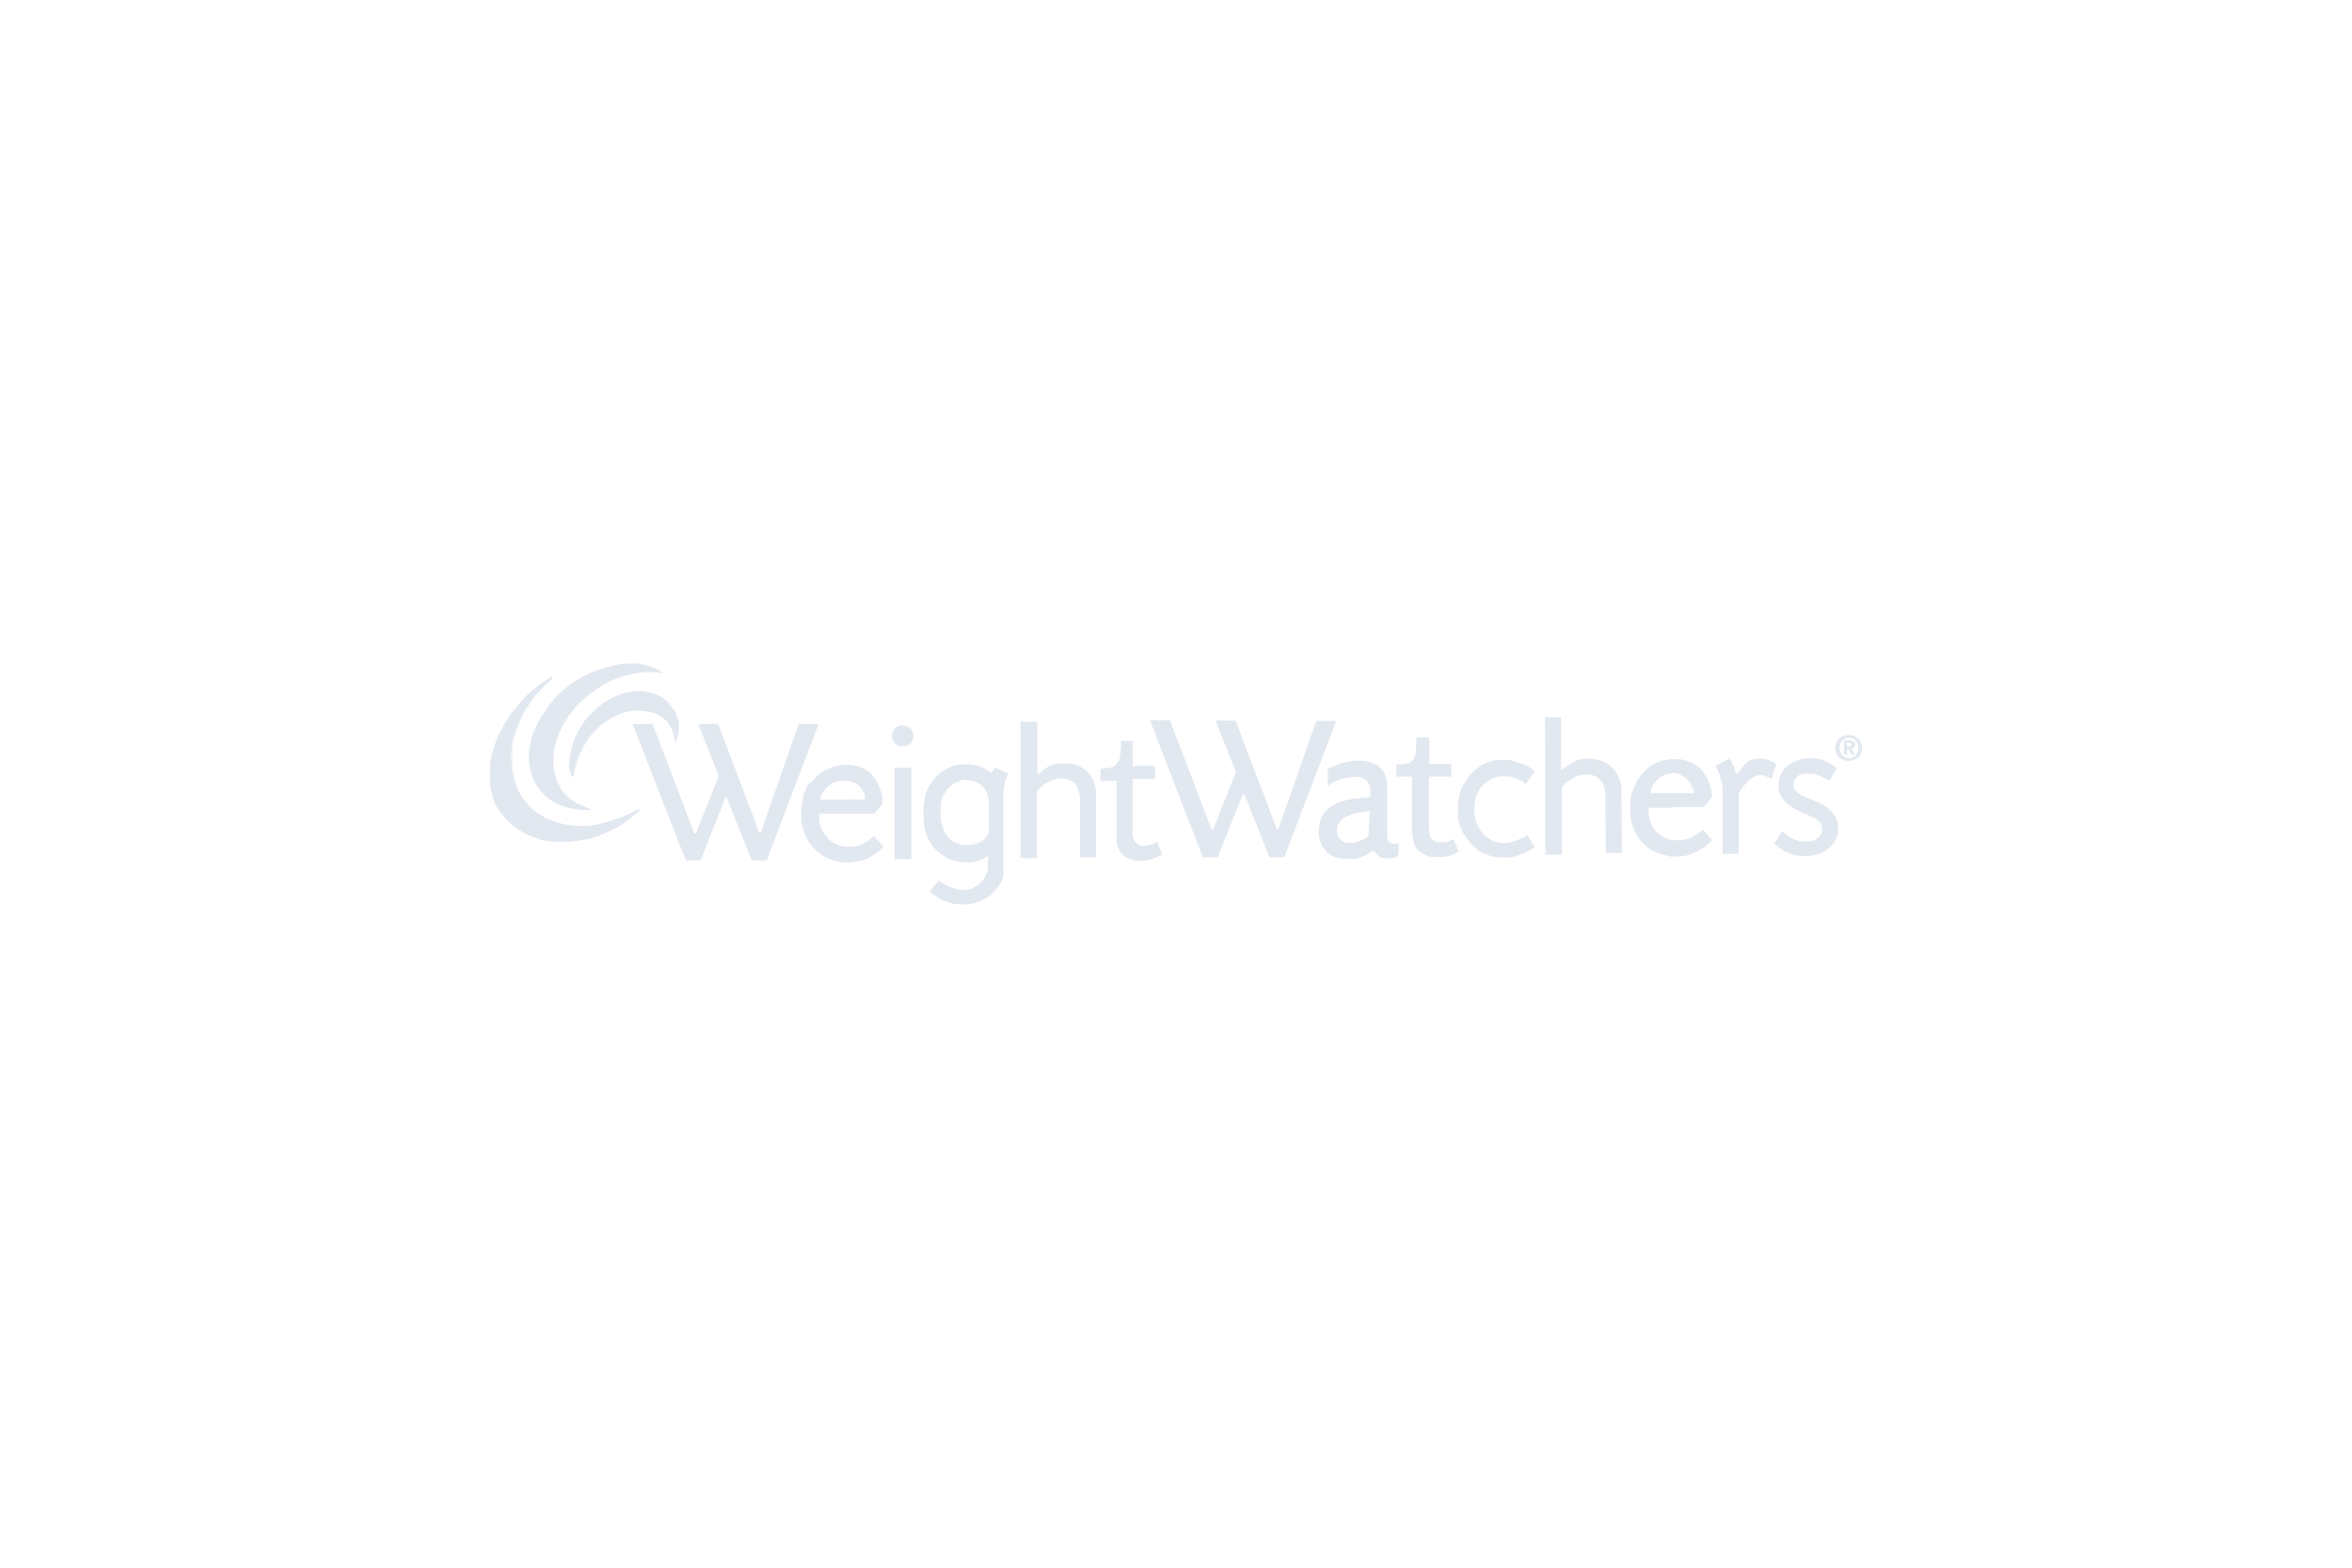 <?xml version="1.0" encoding="utf-8"?>
<!-- Generator: Adobe Illustrator 28.2.0, SVG Export Plug-In . SVG Version: 6.00 Build 0)  -->
<svg version="1.1" id="svg9107" xmlns:svg="http://www.w3.org/2000/svg"
	 xmlns="http://www.w3.org/2000/svg" xmlns:xlink="http://www.w3.org/1999/xlink" x="0px" y="0px" viewBox="0 0 1200 800"
	 style="enable-background:new 0 0 1200 800;" xml:space="preserve">
<style type="text/css">
	.st0{fill:#E2E8F0;}
</style>
<g id="layer1" transform="translate(223.463,-423.422)">
	<path id="path329" class="st0" d="M99.3,792.9h10.2l21.3,55.8h0.8l11.6-29.3l-10.4-26.5H143l20.9,55.4h0.8l19.3-55.4h10.2
		l-26.5,69.6h-7.6l-12.8-32.1h-0.6L134,862.5h-7.6L99.3,792.9z"/>
	<path id="path331" class="st0" d="M363.2,790.9h10.2l21.3,55.8h0.8l11.6-29.3l-10.4-26.3h10.2l21.1,55.4h0.8l19.3-55.2h10.2
		l-26.5,69.6h-7.6l-12.8-32.1h-0.8l-12.8,32.1h-7.6L363.2,790.9z"/>
	<path id="path333" class="st0" d="M195.3,831.6L195.3,831.6l22.9-0.2v0.2H218v-1.2h0.2H218l-0.2-1.6h0.2l0,0l-0.8-1.2l-0.8-1.4l0,0
		l0,0l-1-1.4l0,0l0,0l-1.2-1l0,0l0,0L213,823l0,0l0,0l-1.8-0.8l0,0v0.2l-1.6-0.4v-0.2v0.2l-1.4-0.2v-0.2v0.2h-2.6v-0.2v0.2l-1.4,0.2
		v-0.2v0.2l-1.4,0.4v-0.2l0,0l-1.6,0.8l0,0l0,0l-1.4,1l0,0l0,0l-1.4,1.2l0,0l0,0l-1.2,1.4l0,0l0,0l-0.8,1.2l0,0l0,0l-0.8,1.2l0,0
		l0,0l-0.4,1l0,0h0.2l-0.2,1h-0.2h0.2V831.6L195.3,831.6L195.3,831.6L195.3,831.6L195.3,831.6l-0.2-1l0,0l0,0l0.2-1l0,0l0,0l0.4-1
		l0,0l0,0l0.8-1.2l0,0l0,0l0.8-1.2l0,0l0,0l1.2-1.4l0,0l0,0l1.4-1.2l0,0l0,0l1.4-1l0,0l0,0l1.6-0.8l0,0l0,0l1.4-0.4l0,0l0,0l1.4-0.2
		l0,0l0,0h2.6l0,0l0,0l1.4,0.2l0,0l0,0l1.6,0.4l0,0l0,0l1.8,0.8l0,0l0,0l1.2,0.8l0,0l0,0l1.2,1l0,0l0,0l1,1.4l0,0l0,0l0.8,1.4
		l0.8,1.2l0,0l0,0l0.2,1.6l0,0l0,0v1.2v0.2H218L195.3,831.6L195.3,831.6L195.3,831.6L195.3,831.6 M641,828.4L641,828.4l-0.2-1.2h0.2
		h-0.2l-0.2-0.8l-0.2-1h0.2l0,0l-0.6-1.2l-0.6-1.2l0,0l0,0l-1-1.4l0,0l0,0l-1.2-1.2l0,0l0,0l-1.4-1l0,0l0,0l-1.6-0.8l0,0v0.2
		l-1.6-0.6V818v0.2L631,818v-0.2v0.2h-2.2v-0.2v0.2l-1.4,0.2V818v0.2l-1.6,0.4v-0.2l0,0l-1.8,1l0,0l0,0l-1.4,1l0,0l0,0l-1.2,1.2l0,0
		l0,0l-1.2,1.4l0,0l0,0l-0.8,1.4l0,0l0,0l-0.6,1.4h-0.2h0.2l-0.2,1.2h-0.2h0.2l-0.2,1.2h-0.2v0.2H641L641,828.4L641,828.4L641,828.4
		L641,828.4l-22.9,0.2h-0.2v-0.2l0.2-1.2l0,0l0,0l0.2-1.2l0,0l0,0l0.6-1.4l0,0l0,0l0.8-1.4l0,0l0,0l1.2-1.4l0,0l0,0l1.2-1.2l0,0l0,0
		l1.4-1l0,0l0,0l1.8-1l0,0l0,0l1.6-0.4l0,0l0,0l1.4-0.2l0,0l0,0h2.2l0,0l0,0l1.6,0.2l0,0l0,0l1.6,0.6l0,0l0,0l1.6,0.8l0,0l0,0l1.4,1
		l0,0l0,0l1.2,1.2l0,0l0,0l1,1.4l0,0l0,0l0.6,1.2l0.6,1.2l0,0l0,0l0.2,1l0.2,0.8l0,0l0,0L641,828.4L641,828.4L641,828.4L641,828.4"
		/>
	<path id="path335" class="st0" d="M237.1,804.3c3,0,5.4-2.4,5.4-5.4c0-2.8-2.4-5.2-5.4-5.2s-5.4,2.4-5.4,5.2
		C231.8,802.1,234.1,804.3,237.1,804.3z"/>
	<path id="path337" class="st0" d="M237.1,804.3L237.1,804.3c2.8-0.2,5.2-2.4,5.2-5.4c0-2.8-2.4-5.2-5.2-5.2s-5.2,2.4-5.2,5.2
		C231.8,801.9,234.1,804.3,237.1,804.3L237.1,804.3L237.1,804.3c-3,0.2-5.4-2.4-5.4-5.4s2.4-5.4,5.4-5.4s5.4,2.4,5.4,5.4
		C242.5,802.1,240.1,804.5,237.1,804.3L237.1,804.3"/>
	<path id="path339" class="st0" d="M232.9,815.2h8.6v46.7h-8.6V815.2z"/>
	<path id="path341" class="st0" d="M268.2,821L268.2,821l-2,0.4v-0.2v0.2l-2.2,0.8V822l0,0l-1.6,1l0,0l0,0l-1.2,1l0,0l0,0l-1.2,1.2
		l0,0l0,0l-0.8,1.2l0,0l0,0l-1,1.6l0,0l0,0l-0.8,1.4l0,0h0.2l-0.4,1.8l-0.4,1.6h-0.2h0.2l-0.2,2.2l-0.2,1.4h-0.2h0.2v1.4h-0.2h0.2
		v1.6h-0.2h0.2l0.2,1.8l0.2,1.8h-0.2h0.2l0.4,1.4l0.6,1.8h-0.2l0,0l0.8,1.8l0,0l0,0l1,1.6l0,0l0,0l1.2,1.4l0,0l0,0l1.2,1.2l0,0l0,0
		l1.2,0.8l0,0l0,0l1.4,0.6l0,0v-0.2l1.2,0.6v0.2v-0.2l1.6,0.4v0.2v-0.2l2,0.2v0.2v-0.2h2.2v0.2v-0.2l1-0.2v0.2v-0.2l1.2-0.2v0.2
		v-0.2l2-0.8v0.2l0,0l1.6-1l0,0l0,0l1.4-1l0,0l0,0l1.2-1.2l0,0l0,0l0.6-1l0,0l0,0l0.6-1.2l0,0h-0.2l0.2-0.6h0.2H281V847h0.2H281
		v-15.8h0.2H281l-0.2-1l-0.2-0.8h0.2h-0.2l-0.2-1h0.2h-0.2l-0.4-1l-0.8-1.6l0,0l0,0l-1.2-1.6l0,0l0,0l-1.4-1.4l0,0l0,0l-1.8-1l0,0
		v0.2l-1.8-0.6v-0.2v0.2l-1.6-0.4v-0.2v0.2l-1.6-0.2v-0.2v0.2L268.2,821L268.2,821L268.2,821L268.2,821L268.2,821h2l0,0l0,0l1.6,0.2
		l0,0l0,0l1.6,0.4l0,0l0,0l1.8,0.6l0,0l0,0l1.8,1l0,0l0,0l1.4,1.4l0,0l0,0l1.2,1.6l0,0l0,0l0.8,1.6l0.4,1l0,0l0,0l0.2,1l0,0l0,0
		l0.2,0.8l0.2,1l0,0l0,0v15.8l0,0l0,0v0.6l0,0l0,0l-0.2,0.6l0,0l0,0l-0.6,1.2l0,0l0,0l-0.6,1l0,0l0,0l-1.6,1.6l0,0l0,0l-1.4,1l0,0
		l0,0l-1.6,1l0,0l0,0l-2,0.8l0,0l0,0l-1.2,0.2l0,0l0,0l-1,0.2l0,0l0,0H269l0,0l0,0l-2-0.2l0,0l0,0l-1.6-0.4l0,0l0,0l-1-0.6l0,0l0,0
		l-1.4-0.6l0,0l0,0l-1.2-0.8l0,0l0,0l-1.2-1.2l0,0l0,0l-1.2-1.4l0,0l0,0l-1-1.6l0,0l0,0l-0.8-1.8l0,0l0,0l-0.6-1.8l-0.4-1.4l0,0l0,0
		l-0.2-1.8l-0.2-1.8l0,0l0,0v-1.6l0,0l0,0v-1.4l0,0l0,0l0.2-1.4l0.2-2.2l0,0l0,0l0.4-1.6l0.4-1.8l0,0l0,0l0.8-1.4l0,0l0,0l1-1.6l0,0
		l0,0l0.8-1.2l0,0l0,0l1.2-1.2l0,0l0,0l1.2-1l0,0l0,0l1.6-1l0,0l0,0l2.2-0.8l0,0l0,0L268.2,821L268.2,821L268.2,821L268.2,821"/>
	<path id="path343" class="st0" d="M564.8,789.9l0.2,69.6h8.4v-34.1l0.6-1l1-1l1.4-1.2l1.8-1.2l1.8-1l1.8-0.8l2-0.4l1.8-0.2h1.8
		l1.6,0.4l2,0.8l1.4,1l0.8,0.8l0.8,1l0.6,1.2l0.6,2l0.2,1.2l0.2,1.6l0.2,30.1h8.2l-0.2-32.9l-0.2-1.8l-0.4-1.8l-0.6-1.6l-0.6-1.4
		l-1-1.6l-0.8-1.2l-0.8-1l-1.2-1.2l-1.8-1.2l-1.8-1l-2-0.6l-2-0.6l-2-0.2h-3.8l-1.4,0.2l-1.6,0.4l-1.4,0.6l-1.4,0.6l-1.6,1l-1.8,1.2
		l-1.8,1.4H573v-26.5h-8.2V789.9z"/>
	<path id="path345" class="st0" d="M297.2,791.7v69.6h8.4v-33.9l0.6-0.8l1-1.2l1.2-1l1.6-1.2l2-1l1.8-0.8l2-0.6l1.8-0.2h1.8l1.8,0.4
		l1.8,0.8l1.6,1.2l1.2,1.4l0.8,1.8l0.6,1.8l0.2,1.2l0.2,1.6v30.1h8.2V828l-0.2-1.8l-0.2-1.6l-0.4-1.4l-0.6-1.4l-1.2-2.2l-1.4-1.8
		l-1.2-1.2l-1.2-1l-1-0.6l-1.6-0.8l-2-0.6l-1.2-0.4l-2-0.2h-1.8h-2.6l-1.8,0.2l-1.8,0.6l-1.8,0.6l-1,0.6l-1.2,0.8l-1.4,1l-0.8,0.8
		l-0.6,0.6h-1v-26.5L297.2,791.7L297.2,791.7z"/>
	<path id="path347" class="st0" d="M348.6,801.5h5.8v12.8h11.4v6.6h-11.4V835v12.4v1.8l0.2,1.4l0.4,1.2l0.6,1.2l0.8,0.8l0.8,0.6
		l1,0.4l1.2,0.2h1.4l1.8-0.2l1-0.2l1.2-0.4l1-0.6l1.2-0.6l2.4,6.6l-2,1l-1.8,0.6l-1.4,0.6l-1.4,0.4l-1.2,0.2l-1.2,0.2h-2h-2
		l-1.2-0.2l-1.6-0.4l-1.6-0.6l-1.6-1l-1.2-1l-1-1.2l-0.8-1.2l-0.6-1.6l-0.4-1.6l-0.2-1.8v-1.4v-28.7H338v-6.2l2.6-0.2l1.6-0.2
		l1.2-0.2l1.2-0.4l0.8-0.6l0.6-0.6l0.8-1l0.6-1l0.4-1l0.2-1.2l0.2-1v-1.2l0.2-1.8L348.6,801.5z"/>
	<path id="path349" class="st0" d="M499.4,799.7h6.4v13.6h11.2v6.4h-11.4V846l0.2,1.8l0.2,1.4l0.2,1.2l0.6,1l0.6,0.6l1,0.6l1,0.4
		l1.2,0.2h1.4h1.4l1.4-0.2l1.2-0.4l1.2-0.6l1-0.4l2.4,6.4l-1.8,1l-1.6,0.8l-1.2,0.4l-1.2,0.2l-1.2,0.2l-2,0.2h-3.4l-2-0.2l-1.4-0.4
		l-1.2-0.6l-1.2-0.6l-1-0.6l-1-0.8l-0.8-0.8l-0.6-0.8l-0.6-1l-0.6-1.6l-0.4-1.8l-0.2-1.8l-0.2-1.4v-28.7h-8v-6.2h2.4l1.8-0.2
		l1.2-0.2l1.2-0.4l0.8-0.6l0.8-0.6l0.6-0.8l0.4-1l0.4-1.2l0.2-1.4l0.2-2.2l0.2-2.4v-2.8H499.4z"/>
	<path id="path351" class="st0" d="M559.6,817l-4.6,6.6l-1.2-1l-1.6-1l-1.8-0.8l-1.6-0.6l-1.6-0.4l-1.4-0.2h-0.8h-2.6l-1.8,0.2
		l-2,0.6l-1.6,0.8l-1.6,1l-1.4,1l-1,1l-1,1l-0.8,1.4l-0.8,1.6l-0.6,1.4l-0.6,1.8l-0.2,1.6l-0.2,1.8v3.6l0.2,2l0.4,1.6l0.6,1.8
		l0.8,1.6l1,1.6l1,1.4l1,1l1.2,1.2l1.6,1l1.8,1l2,0.6l2,0.4h1.2h0.8l1.8-0.2l1.4-0.2l1.2-0.4l1.8-0.6l1.8-0.8l1.8-0.8l1.6-1l3.6,6
		l-1.2,1l-2,1.2l-1.6,0.8l-2,0.8l-1.8,0.6l-1.8,0.6l-1.2,0.2l-1.4,0.2h-0.8h-4l-1.2-0.2l-1.8-0.2l-2-0.6l-1.8-0.6l-1.8-0.8l-1.6-0.8
		l-1.6-1.2l-1.6-1.4l-1.6-1.6l-1.2-1.6l-1-1.4l-0.8-1.2l-1-1.8l-0.8-1.8l-0.8-2l-0.4-1.6l-0.2-1.8v-1.8v-4l0.2-2l0.2-1.4l0.2-1.4
		l0.4-1.6l0.6-1.8l1-2.2l1.2-2l1.2-1.8l1.2-1.6l1.2-1.2l1.2-1.2l1.6-1.2l1.8-1.2l1.8-1l1.6-0.6l1.8-0.6l1.4-0.4l1.4-0.2h1.4h3.8
		l1.6,0.2l1.8,0.4l2,0.6l2.4,0.8l2.6,1.2l1.8,1.2L559.6,817z"/>
	<path id="path353" class="st0" d="M651.8,814.2l0.6,1.4l0.6,1.2l0.6,1.2l0.4,1l0.2,1l0.4,1.2l0.4,1.6l0.2,1.8l0.2,1.6v32.9h8.2V829
		l0.2-1.2l0.6-1l0.8-1l0.8-1l1-1.2l1-1.2l1-1l1.2-0.8l1.4-0.8l1.4-0.6l1.2-0.2h1.2l1,0.2l1.6,0.6l1.2,0.4l1.2,0.6l2.4-7.4l-1.4-1
		l-1.6-0.8l-1.8-0.6l-1.8-0.4h-1.8h-1.8l-1.4,0.2l-1.2,0.4l-1.2,0.6l-1,0.8l-1,1l-0.8,0.8l-0.8,1l-0.8,1l-0.8,1l-0.6,0.6h-0.8
		l-0.2-0.8l-0.4-1l-0.2-1l-0.6-1.2l-0.6-1.4l-0.6-1l-0.8-1L651.8,814.2z"/>
	<path id="path355" class="st0" d="M710.2,821.6l3.4-6.2l-0.6-0.6l-1-0.6l-1.2-0.8l-1.4-0.8l-1.2-0.6l-1.2-0.6l-1.6-0.6l-1.8-0.2
		l-2.2-0.2h-2.6h-1.2l-1.2,0.2l-1.8,0.4l-1.6,0.6l-1.6,0.8l-1.2,0.6l-1.2,0.8l-1,0.8l-0.8,0.8l-0.8,1l-0.6,1l-0.6,1.2l-0.6,1.2
		l-0.4,1.4l-0.2,1.8v2.8l0.2,1.4l0.4,1.2l0.6,1l0.6,1.2l0.8,1l0.8,1l1,1l1,0.8l1.6,1l1.4,1l1.4,0.6l1.6,0.8l1.2,0.6l1.6,0.6l1.4,0.6
		l1.2,0.6l1.4,0.6l1,0.6l1,0.8l0.6,0.6l0.6,0.8l0.6,1.2l0.2,1.2v1.2l-0.2,1.2l-0.4,0.8l-0.6,0.8l-0.6,0.8l-0.8,0.6l-1,0.6l-0.8,0.4
		l-0.8,0.2l-1,0.2h-1h-2h-1.4l-1.2-0.2l-1.6-0.6l-1.2-0.4l-1.6-0.8l-1.2-0.8l-3-2.4l-4,6.2l1.2,1.2l1.2,1l1.2,0.8l1.4,0.8l1.6,0.8
		l1.6,0.6l1.6,0.6l2,0.4l2,0.2h3.4l1.8-0.2l1.6-0.2l2.4-0.6l1.8-0.8l1.2-0.8l1.4-1l1.6-1.4l1-1.2l0.8-1.2l0.8-1.4l0.6-1.6l0.4-2v-3
		l-0.4-2l-0.4-1.2l-0.8-1.4l-0.8-1.4l-1-1.2l-1.2-1l-1-1l-1.4-1l-1.8-1l-2.2-1l-2.2-1l-2-0.8l-2-0.8l-1.6-0.8l-1.6-1l-1.2-1.2
		l-0.6-0.8l-0.4-0.8l-0.2-0.8V823l0.2-1l0.4-0.8l0.6-0.8l0.8-0.8l1.2-0.8l1.6-0.4l1.6-0.2h2.6l1.6,0.2l1.4,0.4l1.6,0.6l2.2,1.2
		L710.2,821.6z"/>
	<path id="path357" class="st0" d="M121.1,802.7l-0.8-4.2l-0.4-1.6l-0.6-1.4l-0.8-1.6l-0.8-1.4l-1-1.2l-1.4-1.2l-2.6-1.8l-2.8-1.2
		l-2.8-0.6l-2.6-0.4l-2.6-0.2l-2.6,0.2l-2.8,0.6l-3,0.8l-2.4,1l-2.6,1.2l-2.6,1.6l-2.8,2l-1.8,1.6l-2,2l-1.8,2l-1.6,2.2l-1.6,2.6
		l-1.4,2.6l-1.2,2.8l-1,2.4L70,814l-0.6,2.6l-0.6,2.6l-0.2,0.8l-0.8-1.6l-0.6-2.4l-0.2-2.4l0.2-2.8l0.4-2.8l0.6-2.8l1-3.4l1.2-2.8
		l1.6-3.2l1.6-2.6l1.8-2.6l1.8-2l2-2l2.2-2l2.2-1.8l2.4-1.6l2.8-1.6l2.6-1.2l2.6-1l2.8-0.6l2.2-0.4l2.8-0.2h2.8l2.6,0.4l2.4,0.6
		l2.2,0.8l1.4,0.8l1.6,0.8l1.8,1.4l1.2,1.4l1.2,1.6l2,2.4l1.2,3.2l0.6,2.6v3l-0.2,2.8l-0.8,2.6L121.1,802.7z"/>
	<path id="path359" class="st0" d="M121.1,802.7L121.1,802.7l-0.8-4.2l-0.4-1.6l-0.6-1.4l-0.8-1.6l-0.8-1.4l-1-1.2l-1.4-1.2
		l-2.6-1.8l-2.8-1.2l-2.8-0.6l-2.6-0.4l-2.6-0.2l-2.6,0.2l-2.8,0.6l-3,0.8l-2.4,1l-2.6,1.2l-2.6,1.6l-2.8,2l-1.8,1.6l-2,2l-1.8,2
		l-1.6,2.2l-1.6,2.6l-1.4,2.6l-1.2,2.8l-1,2.4L70,814l-0.6,2.6l-0.6,2.6l-0.2,0.8l-0.8-1.6l-0.6-2.4l-0.2-2.4l0.2-2.8l0.4-2.8
		l0.6-2.8l1-3.4l1.2-2.8l1.6-3.2l1.6-2.6l1.8-2.6l1.8-2l2-2l2.2-2l2.2-1.8l2.4-1.6l2.8-1.6l2.6-1.2l2.6-1l2.8-0.6l2.2-0.4l2.8-0.2
		h2.8l2.6,0.4l2.4,0.6l2.2,0.8l1.4,0.8l1.6,0.8l1.8,1.4l1.2,1.4l1.2,1.6l2,2.4l1.2,3.2l0.6,2.6v3l-0.2,2.8l-0.8,2.6L121.1,802.7
		l0.8-2l0.8-2.6l0.2-2.8v-3l-0.6-2.6l-1.4-3.2l-1.6-2.4l-1.2-1.6l-1.2-1.4l-1.8-1.4l-1.6-0.8l-1.4-0.8l-2.2-0.8l-2.4-0.6l-2.6-0.4
		h-2.8l-2.8,0.2l-2.2,0.4l-2.8,0.6l-2.6,1l-2.6,1.2l-2.8,1.6l-2.4,1.6l-2.2,1.8l-2.2,2l-2,2l-1.8,2l-1.8,2.6l-1.6,2.6l-1.6,3.2
		l-1.2,2.8l-1,3.4l-0.6,2.8l-0.4,2.8l-0.2,2.8l0.2,2.4l0.6,2.4L69,820l0.2-0.8l0.6-2.6l0.6-2.6l0.8-2.6l1-2.4l1.2-2.8l1.4-2.6
		l1.6-2.6l1.6-2.2l1.8-2l2-2l1.8-1.6l2.8-2l2.6-1.6l2.6-1.2l2.4-1l3-0.8l2.8-0.6l2.6-0.2l2.6,0.2l2.6,0.4l2.8,0.6l2.8,1.2l2.6,1.8
		l1.4,1.2l1,1.2l0.8,1.4l0.8,1.6l0.6,1.4l0.4,1.6L121.1,802.7"/>
	<path id="path361" class="st0" d="M114.9,767l-2.6-0.4l-2.6-0.2h-4l-3.8,0.4l-3.6,0.8l-3.2,0.8l-2.6,0.8l-2.8,1l-2.8,1.2l-2.6,1.4
		l-2.4,1.6l-2.8,2l-2.8,2l-2.8,2.4l-2.4,2.4l-2.4,2.8l-2,2.6l-1.8,2.6l-1.8,3.4l-1.2,2.6l-1.4,3.2l-1.2,4.2l-0.4,3.4l-0.2,4l0.2,3.6
		l0.8,3.8l1.4,3.6l1.6,3.2l1.6,2l1.8,1.8l2.4,2l2.6,1.6l3,1.2l4.2,1.8l-4,0.2l-3.6-0.4l-3.4-0.6l-3.6-1l-4-1.8l-2.6-1.6l-2.4-2
		l-2.2-2.2l-2.2-3l-1.8-3.6l-1.2-3.8l-0.8-4.8v-5l0.8-4.8l1.2-4.6l1.6-3.4l1.6-3.2l2-3.2l2.2-3.4l2.8-3.6l2.2-2.4l2-2l2.8-2.2
		l3.4-2.6l4-2.4l4-2l3.6-1.6l4-1.2l3.4-1l2.2-0.6l1.4-0.2l1.2-0.2l1.4-0.2l3.2-0.2h2h2l2,0.2l1.6,0.4l2.6,0.8l3,1.2l0.8,0.4l1,0.6
		l0.8,0.6L114.9,767z"/>
	<path id="path363" class="st0" d="M114.9,767L114.9,767l-2.6-0.4l-2.6-0.2h-4l-3.8,0.4l-3.6,0.8l-3.2,0.8l-2.6,0.8l-2.8,1l-2.8,1.2
		l-2.6,1.4l-2.4,1.6l-2.8,2l-2.8,2l-2.8,2.4l-2.4,2.4l-2.4,2.8l-2,2.6l-1.8,2.6l-1.8,3.4l-1.2,2.6l-1.4,3.2l-1.2,4.2l-0.4,3.4
		l-0.2,4l0.2,3.6l0.8,3.8l1.4,3.6l1.6,3.2l1.6,2l1.8,1.8l2.4,2l2.6,1.6l3,1.2l4.2,1.8l-4,0.2l-3.6-0.4l-3.4-0.6l-3.6-1l-4-1.8
		l-2.6-1.6l-2.4-2l-2.2-2.2l-2.2-3l-1.8-3.6l-1.2-3.8l-0.8-4.8v-5l0.8-4.8l1.2-4.6l1.6-3.4l1.6-3.2l2-3.2l2.2-3.4l2.8-3.6l2.2-2.4
		l2-2l2.8-2.2l3.4-2.6l4-2.4l4-2l3.6-1.6l4-1.2l3.4-1l2.2-0.6l1.4-0.2l1.2-0.2l1.4-0.2l3.2-0.2h2h2l2,0.2l1.6,0.4l2.6,0.8l3,1.2
		l0.8,0.4l1,0.6l0.8,0.6L114.9,767l-1.2-1l-0.8-0.6l-1-0.6l-1-0.2l-3-1.2l-2.6-0.8l-1.6-0.4l-2-0.2h-2h-2l-3.2,0.2l-1.4,0.2
		l-1.2,0.2l-1.4,0.2l-2.2,0.6l-3.4,1l-4,1.2l-3.6,1.6l-4,2l-4,2.4l-3.4,2.6l-2.8,2.2l-2,2l-2.2,2.4l-2.8,3.6l-2.2,3.4l-2,3.2
		l-1.6,3.2l-1.6,3.4l-1.2,4.6l-0.8,4.8v5l0.8,4.8l1.2,3.8l1.8,3.6l2.2,3l2.2,2.2l2.4,2l2.6,1.6l4,1.8l3.6,1l3.4,0.6l3.6,0.4l4-0.2
		l-4.2-1.8l-3-1.2l-2.6-1.6l-2.4-2l-1.8-1.8l-1.6-2l-1.6-3.2l-1.4-3.6l-0.8-3.8l-0.2-3.6l0.2-4l0.4-3.4l1.2-4.2l1.4-3.2l1.2-2.6
		l1.8-3.4l1.8-2.6l2-2.6l2.4-2.8l2.4-2.4l2.8-2.4l2.8-2l2.8-2l2.4-1.6l2.6-1.4l2.8-1.2l2.8-1l2.6-0.8l3.2-0.8l3.6-0.8l3.8-0.4h4
		l2.6,0.2L114.9,767"/>
	<path id="path365" class="st0" d="M58.6,769.6l-1.8,1.6l-1.8,1.4l-2,2.2l-1.8,2l-1.8,1.8l-2.2,2.8l-1.4,2.2l-1.8,2.8l-1.6,3
		l-1.2,2.8l-1.2,2.8l-0.8,2.6l-0.8,2.8l-0.6,2.6l-0.2,2.8l-0.2,3.4l0.2,4.2c0,1.2,0.4,5,0.8,6.2l1.2,4l1,2.4l1,2.2l1.2,2l1.6,2
		l2.2,2.6c1.2,1.4,2.6,2.6,4.2,3.6c1.4,0.8,2.4,1.4,3.8,2.4l3,1.2l2.6,1l2.8,0.8l3,0.6l3,0.4l3,0.2h2.8l3-0.2l4-0.6l3.6-1l3.4-1
		l3.6-1.2l3.6-1.4l6.6-3.2l-0.4,0.8l-1.4,1.4l-2.6,2.2l-3,2.4l-3.4,2.2l-2.6,1.2l-2.4,1.2l-2.8,1.2l-2.2,1l-2.4,0.6l-2.2,0.8
		l-3.2,0.6l-3,0.4l-3,0.4l-4.6,0.2l-5-0.2l-2.8-0.2l-3-0.6l-3-1.2l-3.2-1l-3-1.6l-3.4-2.2l-2.2-1.6l-2.4-2.2l-2.4-2.8l-2-2.6
		l-1.6-2.6l-1.2-3.4l-1-3.6l-0.6-3.8l-0.2-4.4l0.2-5.8l0.6-3.6l1.2-4.4l1.4-4l1.6-3.6l2-3.8l2.6-4.4l3-4l3-3.6l3.4-3.6l3.4-3l3-2.4
		l2.8-2C55.9,770.4,57.8,768.4,58.6,769.6z"/>
	<path id="path367" class="st0" d="M58.6,769.6L58.6,769.6l-1.8,1.6V771l0.2,0.2l-1.6,1.6l-0.4-0.2l0.2,0.2l-2,2.2l-0.2-0.2l0.2,0.2
		l-1.8,2l0,0l0,0l-1.8,1.8l-0.2-0.2h0.2l-2.2,2.8h-0.2h0.2l-1.4,2.2l0,0l0,0l-1.8,2.8h-0.2h0.2l-1.6,3h-0.2h0.2l-1.2,2.8l-1.2,2.8
		h-0.2h0.2l-0.8,2.6h-0.2h0.2l-0.8,2.8h-0.2h0.2l-0.6,2.6h-0.2h0.2l-0.2,2.8l-0.2,3.4h-0.2h0.2l0.2,4.2c0,1.2,0.4,5,0.8,6.2l0,0l0,0
		l1.2,4h-0.2h0.2l1,2.4l1,2.2h-0.2h0.2l1.2,2h-0.2h0.2l1.6,2h-0.2h0.2l2.2,2.6c1.2,1.4,2.6,2.6,4.2,3.6c1.4,0.8,2.4,1.4,3.8,2.4v0.2
		v-0.2l3,1.2v0.2v-0.2l2.6,1v0.2v-0.2l2.8,0.8v0.2v-0.2l3,0.6v0.2v-0.2l3,0.4v0.2v-0.2l3,0.2v0.2v-0.2H75v0.2v-0.2l3-0.2v0.2v-0.2
		l4-0.6v0.2V844l3.6-1v0.2V843l3.4-1v0.2V842l3.6-1.2v0.2v-0.2l3.6-1.4v0.2v-0.2l6.6-3.2l0.4-0.2l-0.2,0.4l-0.4,0.8l0,0l0,0
		l-1.4,1.4l0,0l0,0l-2.6,2.2l0,0l0,0l-3,2.4l0,0l0,0l-3.4,2.2l0,0l0,0l-2.6,1.2v-0.2v0.2l-2.4,1.2l0,0l0,0l-2.8,1.2v-0.2v0.2l-2.2,1
		l0,0l0,0l-2.4,0.6v-0.2v0.2l-2.2,0.8l0,0l0,0l-3.2,0.6l0,0l0,0l-3,0.4l-3,0.4l0,0l0,0l-4.6,0.2l0,0l0,0l-5-0.2l0,0l0,0l-2.8-0.2
		l0,0l0,0l-3-0.6l0,0l0,0l-3-1.2v-0.2v0.2l-3.2-1l0,0l0,0l-3-1.6l0,0l0,0l-3.4-2.2l0,0l0,0l-2.2-1.6l0,0l0,0l-2.4-2.2l0,0l0,0
		l-2.4-2.8l0,0l0,0l-2-2.6l0,0l0,0l-1.6-2.6l0,0l0,0l-1.2-3.4l0,0l0,0l-1-3.6l0,0l0,0l-0.6-3.8l0,0l0,0l-0.2-4.4l0,0l0,0l0.2-5.8
		l0,0l0,0l0.6-3.6l0,0l0,0l1.2-4.4l0,0l0,0l1.4-4l0,0l0,0l1.6-3.6l0,0l0,0l2-3.8l0,0l0,0l2.6-4.4l0,0l0,0l3-4l0,0l0,0l3-3.6l0,0l0,0
		l3.4-3.6l0,0l0,0l3.4-3l0,0l0,0l3-2.4l0,0l0,0l2.8-2l0,0l0,0c0.8-0.4,2.2-2,3.2-2L58.6,769.6L58.6,769.6L58.6,769.6L58.6,769.6
		L58.6,769.6l-0.6-0.2c-0.8,0-2.2,1.4-3,1.8V771v0.2l-2.8,2V773v0.2l-3,2.4v-0.2v0.2l-3.4,3v-0.2l0.2,0.2l-3.4,3.6l-0.2-0.2h0.2
		l-3,3.6h-0.2h0.2l-3,4h-0.2h0.2l-2.6,4.4h-0.2h0.2l-2,3.8h-0.2h0.2l-1.6,3.6h-0.2h0.2l-1.4,4h-0.2h0.2l-1.2,4.4h-0.2h0.2l-0.6,3.6
		h-0.2h0.2l-0.2,5.8h-0.2h0.2l0.2,4.4h-0.2h0.2l0.6,3.8h-0.2h0.2l1,3.6h-0.2h0.2l1.2,3.4h-0.2h0.2l1.6,2.6h-0.2h0.2l2,2.6h-0.2
		l0.2-0.2l2.4,2.8l-0.2,0.2l0.2-0.2l2.4,2.2l-0.2,0.2v-0.2l2.2,1.6v0.2v-0.2l3.4,2.2v0.2V848l3,1.6v0.2v-0.2l3.2,1l0,0l0,0l3,1.2
		v0.2v-0.2l3,0.6v0.2v-0.2l2.8,0.2v0.2v-0.2l5,0.2v0.2v-0.2l4.6-0.2v0.2v-0.2l3-0.4l3-0.4v0.2v-0.2l3.2-0.6v0.2v-0.2l2.2-0.8l0,0
		l0,0l2.4-0.6v0.2v-0.2l2.2-1l0,0l0,0l2.8-1.2v0.2v-0.2l2.4-1.2l0,0l0,0l2.6-1.2v0.2v-0.2l3.4-2.2v0.2V843l3-2.4v0.2v-0.2l2.6-2.2
		v0.2l-0.2-0.2l1.4-1.4l0.2,0.2h-0.2l0.4-0.8h0.2v0.2l-6.6,3.2l0,0l0,0l-3.6,1.4l0,0l0,0l-3.6,1.2l0,0l0,0l-3.4,1l0,0l0,0l-3.6,1
		l0,0l0,0l-4,0.6l0,0l0,0l-3,0.2l0,0l0,0h-2.8l0,0l0,0l-3-0.2l0,0l0,0l-3-0.4l0,0l0,0l-3-0.6l0,0l0,0l-2.8-0.8l0,0l0,0l-2.6-1l0,0
		l0,0l-3-1.2l0,0l0,0c-1.4-0.8-2.4-1.4-3.8-2.4c-1.6-1-3-2.2-4.2-3.6l-2.2-2.6l0,0l0,0l-1.6-2l0,0l0,0l-1.2-2l0,0l0,0l-1-2.2l-1-2.4
		l0,0l0,0l-1.2-4h0.2h-0.2c-0.4-1.2-0.8-5-0.8-6.4h0.2h-0.2l-0.2-4.2l0,0l0,0l0.2-3.4l0.2-2.8l0,0l0,0l0.6-2.6l0,0l0,0l0.8-2.8l0,0
		l0,0l0.8-2.6l0,0l0,0l1.2-2.8l1.2-2.8l0,0l0,0l1.6-3l0,0l0,0l1.8-2.8h0.2h-0.2l1.4-2.2l0,0l0,0l2.2-2.8l0,0l0,0l1.8-1.8l0.2,0.2
		l-0.2-0.2l1.8-2l0,0l0,0l2-2.2l0,0l0,0l1.6-1.6l0,0l0,0L58.6,769.6L58.6,769.6L58.6,769.6L58.6,769.6"/>
	<path id="path369" class="st0" d="M206.6,813.8h2.6h1.2l1.6,0.2l1.8,0.4l1.8,0.6l1.8,0.8l1.6,1l1.6,1.2l1.2,1.4l1.2,1.6l1,1.8
		l0.8,1.6l0.8,2l0.6,1.8l0.4,1.8v1.4v2l-4,5h-16v-7H218v-1.2l-0.2-1.6l-0.8-1.2l-0.8-1.4l-1-1.4l-1.2-1l-1.2-0.8L211,822l-1.6-0.4
		l-1.4-0.2h-1.4V813.8z M206.6,855.5h0.2l1,0.2h2.6l2.2-0.2l2-0.4l1.8-0.8l2.2-1.2l1.8-1.2l2-1.8l4.8,5.4l-1.6,1.6l-1.6,1.4l-2,1.2
		l-2.2,1.4l-2.4,1l-2.4,0.6l-3,0.6l-2,0.2h-3.4V855.5z M191.1,822l1.6-1.8l2-1.8l2-1.4l2-1l2-0.8l2-0.6l1.8-0.4l1.6-0.2h0.6v7.2h-1
		l-1.4,0.2l-1.4,0.4l-1.6,0.8l-1.4,1l-1.4,1.2l-1.2,1.4l-0.8,1.2l-0.8,1.2l-0.4,1l-0.2,1v1h11.6v7h-12.2v2v1v1.2l0.2,1.4l0.4,1.4
		l0.8,1.6l1.2,2l1.6,2l1.6,1.4l2,1.2l1.8,0.8l1.4,0.6l1,0.2v7.8H206l-1.8-0.2l-1.8-0.4l-2.2-0.8l-2.8-1.2l-1.8-1l-1.8-1.4l-2-1.8
		l-1.6-1.8l-1.2-1.8l-1-1.8l-1-2.4l-0.8-2.4l-0.6-2.4l-0.2-2.6l-0.2-2.8l0.2-3l0.4-2.4l0.4-2.4l0.6-2.4l1-2.4l1.2-2.4L191.1,822z"/>
	<path id="path371" class="st0" d="M191.1,822l1.6-1.8l2-1.8l2-1.4l2-1l2-0.8l2-0.6l1.8-0.4l1.6-0.2h3.2h1.2l1.6,0.2l1.8,0.4
		l1.8,0.6l1.8,0.8l1.6,1l1.6,1.2l1.2,1.4l1.2,1.6l1,1.8l0.8,1.6l0.8,2l0.6,1.8l0.4,1.8v1.4v2l-4,5h-28.1v2v1v1.2l0.2,1.4l0.4,1.4
		l0.8,1.6l1.2,2l1.6,2l1.6,1.4l2,1.2l1.8,0.8l1.4,0.6l1.2,0.2l1,0.2h2.6l2.2-0.2l2-0.4l1.8-0.8l2.2-1.2l1.8-1.2l2-1.8l4.8,5.4
		l-1.6,1.6l-1.6,1.4l-2,1.2l-2.2,1.4l-2.4,1l-2.4,0.6l-3,0.6l-2,0.2h-3.6l-1.8-0.2l-1.8-0.4l-2.2-0.8l-2.8-1.2l-1.8-1l-1.8-1.4
		l-2-1.8l-1.6-1.8l-1.2-1.8l-1-1.8l-1-2.4l-0.8-2.4l-0.6-2.4l-0.2-2.6l-0.2-2.8l0.2-3l0.4-2.4l0.4-2.4l0.6-2.4l1-2.4l1.2-2.4
		L191.1,822z M195.3,831.6h22.9v-1.2l-0.2-1.6l-0.8-1.2l-0.8-1.4l-1-1.4l-1.2-1L213,823l-1.8-0.8l-1.6-0.4l-1.4-0.2h-2.6l-1.4,0.2
		l-1.4,0.4l-1.6,0.8l-1.4,1l-1.4,1.2l-1.2,1.4l-0.8,1.2l-0.8,1.2l-0.4,1l-0.2,1v0.6H195.3z"/>
	<path id="path373" class="st0" d="M629.6,810.9h2h1.6l1.6,0.2l1.8,0.4l1.6,0.6l1.8,0.8l1.8,1l1.6,1.2l1.4,1.4l1,1.6l1.2,1.8
		l0.8,1.6l0.8,2l0.6,1.8l0.4,1.8l0.2,1.6v1.4l-4.2,5H630v-6.6h11.4v-1.2l-0.2-0.8l-0.2-1l-0.6-1.2l-0.6-1.2l-1-1.4l-1.2-1.2l-1.4-1
		l-1.6-0.8L633,818l-1.6-0.2H630v-7H629.6z M629.6,852.5l1.2,0.2h2.6l1.8-0.2l1.8-0.4l2-0.6l2-1.2l2.2-1.4l2-1.6l4.6,5.2l-1.6,1.6
		l-1.8,1.4l-1.8,1.2l-2.2,1.2l-2.2,1l-2,0.8l-1.8,0.4l-1.6,0.2l-2,0.2h-3h-0.2L629.6,852.5L629.6,852.5z M610.1,826l0.6-1.8l1-1.8
		l1-1.8l1-1.4l1.2-1.4l1.2-1.2l1.2-1.2l1.8-1.2l2-1.2l2-0.8l1.8-0.6l1.8-0.4l2-0.2h1v7.2h-0.8l-1.4,0.2l-1.6,0.4l-1.8,1l-1.4,1
		l-1.2,1.2l-1.2,1.4l-0.8,1.4l-0.6,1.4l-0.2,1.2l-0.2,1.2h11.4v7h-12.4v2.4l0.2,2.2l0.4,2l0.8,2l0.8,1.6l1,1.4l1,1.2l1,1l1.2,1
		l1.2,0.6l1.8,0.8l1.8,0.6l1,0.2v8l-1.4-0.2l-2.4-0.6l-2.8-0.8l-2.8-1.2l-1.8-1l-2-1.4l-1.8-1.8l-1.6-1.8l-1.2-1.8l-1-1.8l-1-2.4
		l-0.8-2.2l-0.4-2l-0.2-2l-0.2-1.8v-4.2l0.2-1.6l0.2-2l0.6-2.2L610.1,826z"/>
	<path id="path375" class="st0" d="M610.1,826l0.6-1.8l1-1.8l1-1.8l1-1.4l1.2-1.4l1.2-1.2l1.2-1.2l1.8-1.2l2-1.2l2-0.8l1.8-0.6
		l1.8-0.4l2-0.2h3h1.6l1.6,0.2l1.8,0.4l1.6,0.6l1.8,0.8l1.8,1l1.6,1.2l1.4,1.4l1,1.6l1.2,1.8l0.8,1.6l0.8,2l0.6,1.8l0.4,1.8l0.2,1.6
		v1.4l-4.2,5h-28.1v2.4l0.2,2.2l0.4,2l0.8,2l0.8,1.6l1,1.4l1,1.2l1,1l1.2,1l1.2,0.6l1.8,0.8l1.8,0.6l2.2,0.2h2.6l1.8-0.2l1.8-0.4
		l2-0.6l2-1.2l2.2-1.4l2-1.6l4.6,5.2l-1.6,1.6l-1.8,1.4l-1.8,1.2l-2.2,1.2l-2.2,1l-2,0.8l-1.8,0.4l-1.6,0.2l-2,0.2h-3l-1.6-0.2
		l-2.4-0.6l-2.8-0.8l-2.8-1.2l-1.8-1l-2-1.4l-1.8-1.8l-1.6-1.8l-1.2-1.8l-1-1.8l-1-2.4l-0.8-2.2l-0.4-2l-0.2-2l-0.2-1.8V833l0.2-1.6
		l0.2-2l0.6-2.2L610.1,826z M641,828.4v-1.2l-0.2-0.8l-0.2-1l-0.6-1.2l-0.6-1.2l-1-1.4l-1.2-1.2l-1.4-1l-1.6-0.8l-1.6-0.6l-1.6-0.2
		h-2.2l-1.4,0.2l-1.6,0.4l-1.8,1l-1.4,1l-1.2,1.2l-1.2,1.4l-0.8,1.4l-0.6,1.4l-0.2,1.2l-0.2,1.2H641V828.4z"/>
	<path id="path377" class="st0" d="M475.5,837.2L475.5,837.2l0.2,13.2l0,0l0,0l-1.2,0.8l0,0l0,0l-1.2,0.8l0,0l0,0l-1.4,0.6l-1.6,0.6
		l0,0l0,0l-1.8,0.6l0,0l0,0l-1.6,0.2l0,0l0,0h-2l0,0l0,0l-1.6-0.2l0,0l0,0l-1.4-0.6l0,0l0,0l-1.2-0.8l0,0l0,0l-1-1l0,0l0,0l-0.6-1.2
		l0,0l0,0l-0.4-1l0,0l0,0V848l0,0l0,0v-1.8l0,0l0,0l0.2-1.2l0,0l0,0l0.6-1.2l0,0l0,0l0.8-1.4l0,0l0,0l1-1l0,0l0,0l1.2-0.8l0,0l0,0
		l1.2-0.6l0,0l0,0l1.2-0.4l1.2-0.6l0,0l0,0l1.4-0.4l0,0l0,0l1.4-0.4l0,0l0,0l1.4-0.2l1.2-0.2l0,0l0,0l1.6-0.2v0.2v-0.2l1.4-0.2l0,0
		l0,0L475.5,837.2L475.5,837.2L475.5,837.2L475.5,837.2L475.5,837.2l-1.8,0.2v-0.2v0.2l-1.4,0.2l0,0l0,0l-1.6,0.2v-0.2v0.2l-1.2,0.2
		l-1.4,0.2V838v0.2l-1.4,0.4v-0.2v0.2l-1.4,0.4v-0.2v0.2l-1.2,0.6l-1.2,0.4v-0.2l0,0l-1.2,0.6l0,0l0,0l-1.2,0.8l0,0l0,0l-1,1l0,0
		l0,0l-0.8,1.4l0,0h0.2l-0.6,1.2h-0.2h0.2l-0.2,1.2h-0.2h0.2v1.8h-0.2h0.2v1.2h-0.2l0,0l0.4,1l0,0l0,0l0.6,1.2l0,0l0,0l1,1l0,0l0,0
		l1.2,0.8l0,0v-0.2l1.4,0.6v0.2v-0.2l1.6,0.2v0.2v-0.2h2v0.2v-0.2l1.6-0.2v0.2v-0.2l1.8-0.6v0.2v-0.2l1.6-0.6l1.4-0.6l0,0l0,0
		l1.2-0.8l0,0l0,0l1.2-0.8l0,0h-0.2L475.5,837.2L475.5,837.2L475.5,837.2L475.5,837.2"/>
	<path id="path379" class="st0" d="M466.7,819.8h0.4h2.2l1.4,0.2l1.2,0.6l0.8,0.4l0.8,0.6l0.8,0.8l0.6,0.8l0.4,0.8l0.2,0.8l0.2,1.2
		v1.8v2.4l-2.8,0.4l-2.4,0.2l-2.2,0.2l-1.4,0.2v7.2l1.2-0.4l1.4-0.2l1.2-0.2l1.6-0.2l1.4-0.2h1.8v13.2l-1.2,0.8l-1.2,0.8l-1.4,0.6
		l-1.6,0.6l-1.8,0.6l-1.6,0.2v7.8h0.8l1.2-0.2l2.4-0.8l2.4-1l2.2-1.4l1.6-1l1.4,1.6l1,1l1,0.8l1,0.4l1.6,0.2h2.6l2-0.2l1-0.4
		l0.6-0.8l0.2-0.8v-1.8v-1.6l0.2-1.8l-0.8,0.2l-1.4,0.2h-1.2l-1-0.4l-0.8-0.6l-0.6-0.8l-0.2-1v-0.6v-25.5l-0.2-1.8l-0.2-2.2l-0.6-2
		l-0.6-1.2l-1-1.6l-1.2-1.2l-1.6-1.2l-1.8-0.8l-2-0.8l-2-0.4l-2.4-0.2h-2.6h-1.2v7.8H466.7z M453.9,824.4l2.4-1.6l2-1l1.6-0.6
		l1.8-0.6l2-0.4l1.8-0.2h1.4v-7.8h-1l-2.4,0.4l-2.4,0.6l-2.8,1l-2.2,1l-2,1v8.2H453.9z M466.7,831.2h-0.2l-1.4,0.2l-1.6,0.4
		l-2.2,0.6l-1.6,0.6l-2,0.8l-2,1.2l-1.2,1l-1.6,1.4l-1.2,1.4l-1,2l-0.8,2.4l-0.4,2.6l-0.2,2.4l0.2,2.2l0.4,1.6l0.6,1.6l0.8,1.8
		l1,1.4l1,1.2l1.6,1.2l1.6,1l1.4,0.6l1.2,0.4l1.4,0.2l2,0.2h3.4l0.8-0.2v-7.8l0,0h-2l-1.6-0.2l-1.4-0.6l-1.2-0.8l-1-1l-0.6-1.2
		l-0.4-1v-1.2v-1.8l0.2-1.2l0.6-1.2l0.8-1.4l1-1l1.2-0.8l1.2-0.6l1.2-0.4l1.2-0.6l1.4-0.4h0.2v-7H466.7z"/>
	<path id="path381" class="st0" d="M453.9,824.4l2.4-1.6l2-1l1.6-0.6l1.8-0.6l2-0.4l1.8-0.2l1.8-0.2h2.2l1.4,0.2l1.2,0.6l0.8,0.4
		l0.8,0.6l0.8,0.8l0.6,0.8l0.4,0.8l0.2,0.8l0.2,1.2v1.8v2.4l-2.8,0.4l-2.4,0.2l-2.2,0.2l-1.8,0.2l-1.4,0.2l-1.6,0.4l-2.2,0.6
		l-1.6,0.6l-2,0.8l-2,1.2l-1.2,1l-1.6,1.4l-1.2,1.4l-1,2l-0.8,2.4l-0.4,2.6l-0.2,2.4l0.2,2.2l0.4,1.6l0.6,1.6l0.8,1.8l1,1.4l1,1.2
		l1.6,1.2l1.6,1l1.4,0.6l1.2,0.4l1.4,0.2l2,0.2h3.4l1.8-0.2l1.2-0.2l2.4-0.8l2.4-1l2.2-1.4l1.6-1l1.4,1.6l1,1l1,0.8l1,0.4l1.6,0.2
		h2.6l2-0.2l1-0.4l0.6-0.8l0.2-0.8v-1.8v-1.6l0.2-1.8l-0.8,0.2l-1.4,0.2h-1.2l-1-0.4l-0.8-0.6l-0.6-0.8l-0.2-1v-0.6V825l-0.2-1.8
		l-0.2-2.2l-0.6-2l-0.6-1.2l-1-1.6l-1.2-1.2l-1.6-1.2l-1.8-0.8l-2-0.8l-2-0.4l-2.4-0.2h-2.6l-2.2,0.2l-2.4,0.4l-2.4,0.6l-2.8,1
		l-2.2,1l-2,1v8.6H453.9z M475.5,837.2v13.2l-1.2,0.8l-1.2,0.8l-1.4,0.6l-1.6,0.6l-1.8,0.6l-1.6,0.2h-2l-1.6-0.2l-1.4-0.6l-1.2-0.8
		l-1-1l-0.6-1.2l-0.4-1V848v-1.8l0.2-1.2l0.6-1.2l0.8-1.4l1-1l1.2-0.8l1.2-0.6l1.2-0.4l1.2-0.6l1.4-0.4l1.4-0.4l1.4-0.2l1.2-0.2
		l1.6-0.2l1.4-0.2L475.5,837.2z"/>
	<path id="path383" class="st0" d="M280.8,817l1,0.6l0.8,0.2l0.6-1l1-1.6l6.8,3l-0.4,0.8l-0.6,1.2l-0.4,1l-0.4,1.2l-0.2,1.4
		l-0.4,1.8l-0.2,1.6v41.9v1l-0.2,1l-0.4,1.2l-0.6,1.2l-0.6,1l-0.8,1.2l-1,1.2l-1,1.2l-1.2,1.2l-1,1l-1.2,0.8l-1.2,0.8l-1.6,0.8
		l-1.8,0.8l-1.6,0.6l-1.8,0.4l-1.8,0.2l-1,0.2h-1.2v-7.4h0.8l1.6-0.2l1.4-0.4l1.6-0.8l2-1.2l1.6-1.4l1-1.4l0.8-1.2l0.6-1.4l0.6-1.6
		l0.2-1.8v-5.8l-0.6-0.2l-1,0.6l-0.8,0.6l-1.2,0.6l-1,0.4l-1.2,0.4l-1.4,0.4l-1.8,0.2h-1.2h-2v-7.8h0.8h2.2l1-0.2l1.2-0.2l2-0.8
		l1.6-1l1.4-1l1.2-1.2l0.6-1l0.6-1.2l0.2-0.6v-0.6V832l-0.2-1l-0.2-0.8l-0.2-1l-0.4-1l-0.8-1.6l-1.2-1.6l-1.4-1.4l-1.8-1l-1.8-0.6
		l-1.6-0.4l-1.6-0.2h-1.8v-7.6h1h1.6l1.6,0.2l1.6,0.2l1.8,0.6l1.6,0.6l1.2,0.6l1.2,0.8L280.8,817z M268.4,884.8h-2l-1.8-0.2
		l-2.2-0.2l-2-0.6l-1.8-0.6l-2.6-1.2l-1.2-0.8l-1.2-0.8l-1.6-1l-1.2-1l4.8-5.6l1,0.8l1.6,1l1.4,0.8l2,0.8l1.8,0.6l2,0.6l1.2,0.2h1.6
		h0.2V884.8z M268.4,863.1h-0.2l-1.4-0.2l-1.6-0.2l-1.6-0.4l-2-0.6l-1.8-0.8l-1.6-1l-1.8-1.2l-1.8-1.6l-1.6-1.6l-1.8-2.4l-1-1.8
		l-1-2.6l-0.8-2.4l-0.4-2.2l-0.2-2v-2v-2.8v-1.8l0.2-2l0.4-2.4l0.4-2.2l0.6-1.8l1-2.2l1.4-2l1.6-2.2l1.2-1.2l1.4-1.4l1.6-1.2
		l1.4-0.8l1.6-0.8l1.2-0.6l1.4-0.4l1.6-0.4l1.6-0.2l1.8-0.2h0.2v7.6h-0.2l-2,0.2l-2.2,0.8l-1.6,1l-1.2,1l-1.2,1.2l-0.8,1.2l-1,1.6
		l-0.8,1.4l-0.4,1.8l-0.4,1.6l-0.2,2.2l-0.2,1.4v1.4v1.6l0.2,1.8l0.2,1.8l0.4,1.4l0.6,1.8l0.8,1.8l1,1.6l1.2,1.4l1.2,1.2l1.2,0.8
		l1.4,1.2l1.2,0.6l1.6,0.4l1.2,0.2V863.1z"/>
	<path id="path385" class="st0" d="M280.8,817l1,0.6l0.8,0.2l0.6-1l1-1.6l6.8,3l-0.4,0.8l-0.6,1.2l-0.4,1l-0.4,1.2l-0.2,1.4
		l-0.4,1.8l-0.2,1.6v41.9v1l-0.2,1l-0.4,1.2l-0.6,1.2l-0.6,1l-0.8,1.2l-1,1.2l-1,1.2l-1.2,1.2l-1,1l-1.2,0.8l-1.2,0.8l-1.6,0.8
		l-1.8,0.8l-1.6,0.6l-1.8,0.4l-1.8,0.2l-1,0.2h-3.2l-1.8-0.2l-2.2-0.2l-2-0.6l-1.8-0.6l-2.6-1.2l-1.2-0.8l-1.2-0.8l-1.6-1l-1.2-1
		l4.8-5.6l1,0.8l1.6,1l1.4,0.8l2,0.8l1.8,0.6l2,0.6l1.2,0.2h1.6h1.2l1.6-0.2l1.4-0.4l1.6-0.8l2-1.2l1.6-1.4l1-1.4l0.8-1.2l0.6-1.4
		l0.6-1.6l0.2-1.8v-5.8l-0.6-0.2l-1,0.6l-0.8,0.6l-1.2,0.6l-1,0.4l-1.2,0.4l-1.4,0.4l-1.8,0.2h-1.2h-2.4l-1.4-0.2l-1.6-0.2l-1.6-0.4
		l-2-0.6l-1.8-0.8l-1.6-1l-1.8-1.2l-1.8-1.6l-1.6-1.6l-1.8-2.4l-1-1.8l-1-2.6l-0.8-2.8l-0.4-2.2l-0.2-2v-2v-2.8v-1.8l0.2-2l0.4-2.4
		l0.4-2.2l0.6-1.8l1-2.2l1.4-2l1.6-2.2l1.2-1.2l1.4-1.4l1.6-1.2l1.4-0.8l1.6-0.8l1.2-0.6l1.4-0.4l1.6-0.4l1.6-0.2l1.8-0.2h1.6h1.6
		l1.6,0.2l1.6,0.2l1.8,0.6l1.6,0.6l1.2,0.6l1.2,0.8L280.8,817z M268.2,821l-2,0.2l-2.2,0.8l-1.6,1l-1.2,1l-1.2,1.2l-0.8,1.2l-1,1.6
		l-0.8,1.4l-0.4,1.8l-0.4,1.6l-0.2,2.2l-0.2,1.4v1.4v1.6l0.2,1.8l0.2,1.8l0.4,1.4l0.6,1.8l0.8,1.8l1,1.6l1.2,1.4l1.2,1.2l1.2,0.8
		l1.4,1.4l1.2,0.6l1.6,0.4l2,0.2h2.2l1-0.2l1.2-0.2l2-0.8l1.6-1l1.4-1l1.2-1.2l0.6-1l0.6-1.2l0.2-0.6v-0.6V832l-0.2-1l-0.2-0.8
		l-0.2-1l-0.4-1l-0.8-1.6l-1.2-1.6l-1.4-1.4l-1.8-1l-1.8-0.6l-1.6-0.4l-1.6-0.2L268.2,821z"/>
	<path id="path387" class="st0" d="M718.8,804.3v-1.8h1c0.6,0,1.4,0,1.4,0.8c0,0.8-0.4,1-1,1H718.8z M718.8,805.5h0.8l1.6,3h1.8
		l-1.8-3.2c1,0,1.8-0.6,1.8-1.8c0-1.6-1-2.2-3-2.2h-2.6v7.2h1.6v-3H718.8z M726.5,805.1c0-4.2-3.2-6.6-6.8-6.6s-6.8,2.4-6.8,6.6
		c0,4.2,3.2,6.6,6.8,6.6C723.5,811.7,726.5,809.3,726.5,805.1z M724.7,805.1c0,3-2.2,5.2-4.8,5.2l0,0c-2.6,0-4.8-2-4.8-5.2
		c0-3,2.2-5.2,4.8-5.2C722.5,799.9,724.7,801.9,724.7,805.1z"/>
</g>
</svg>
